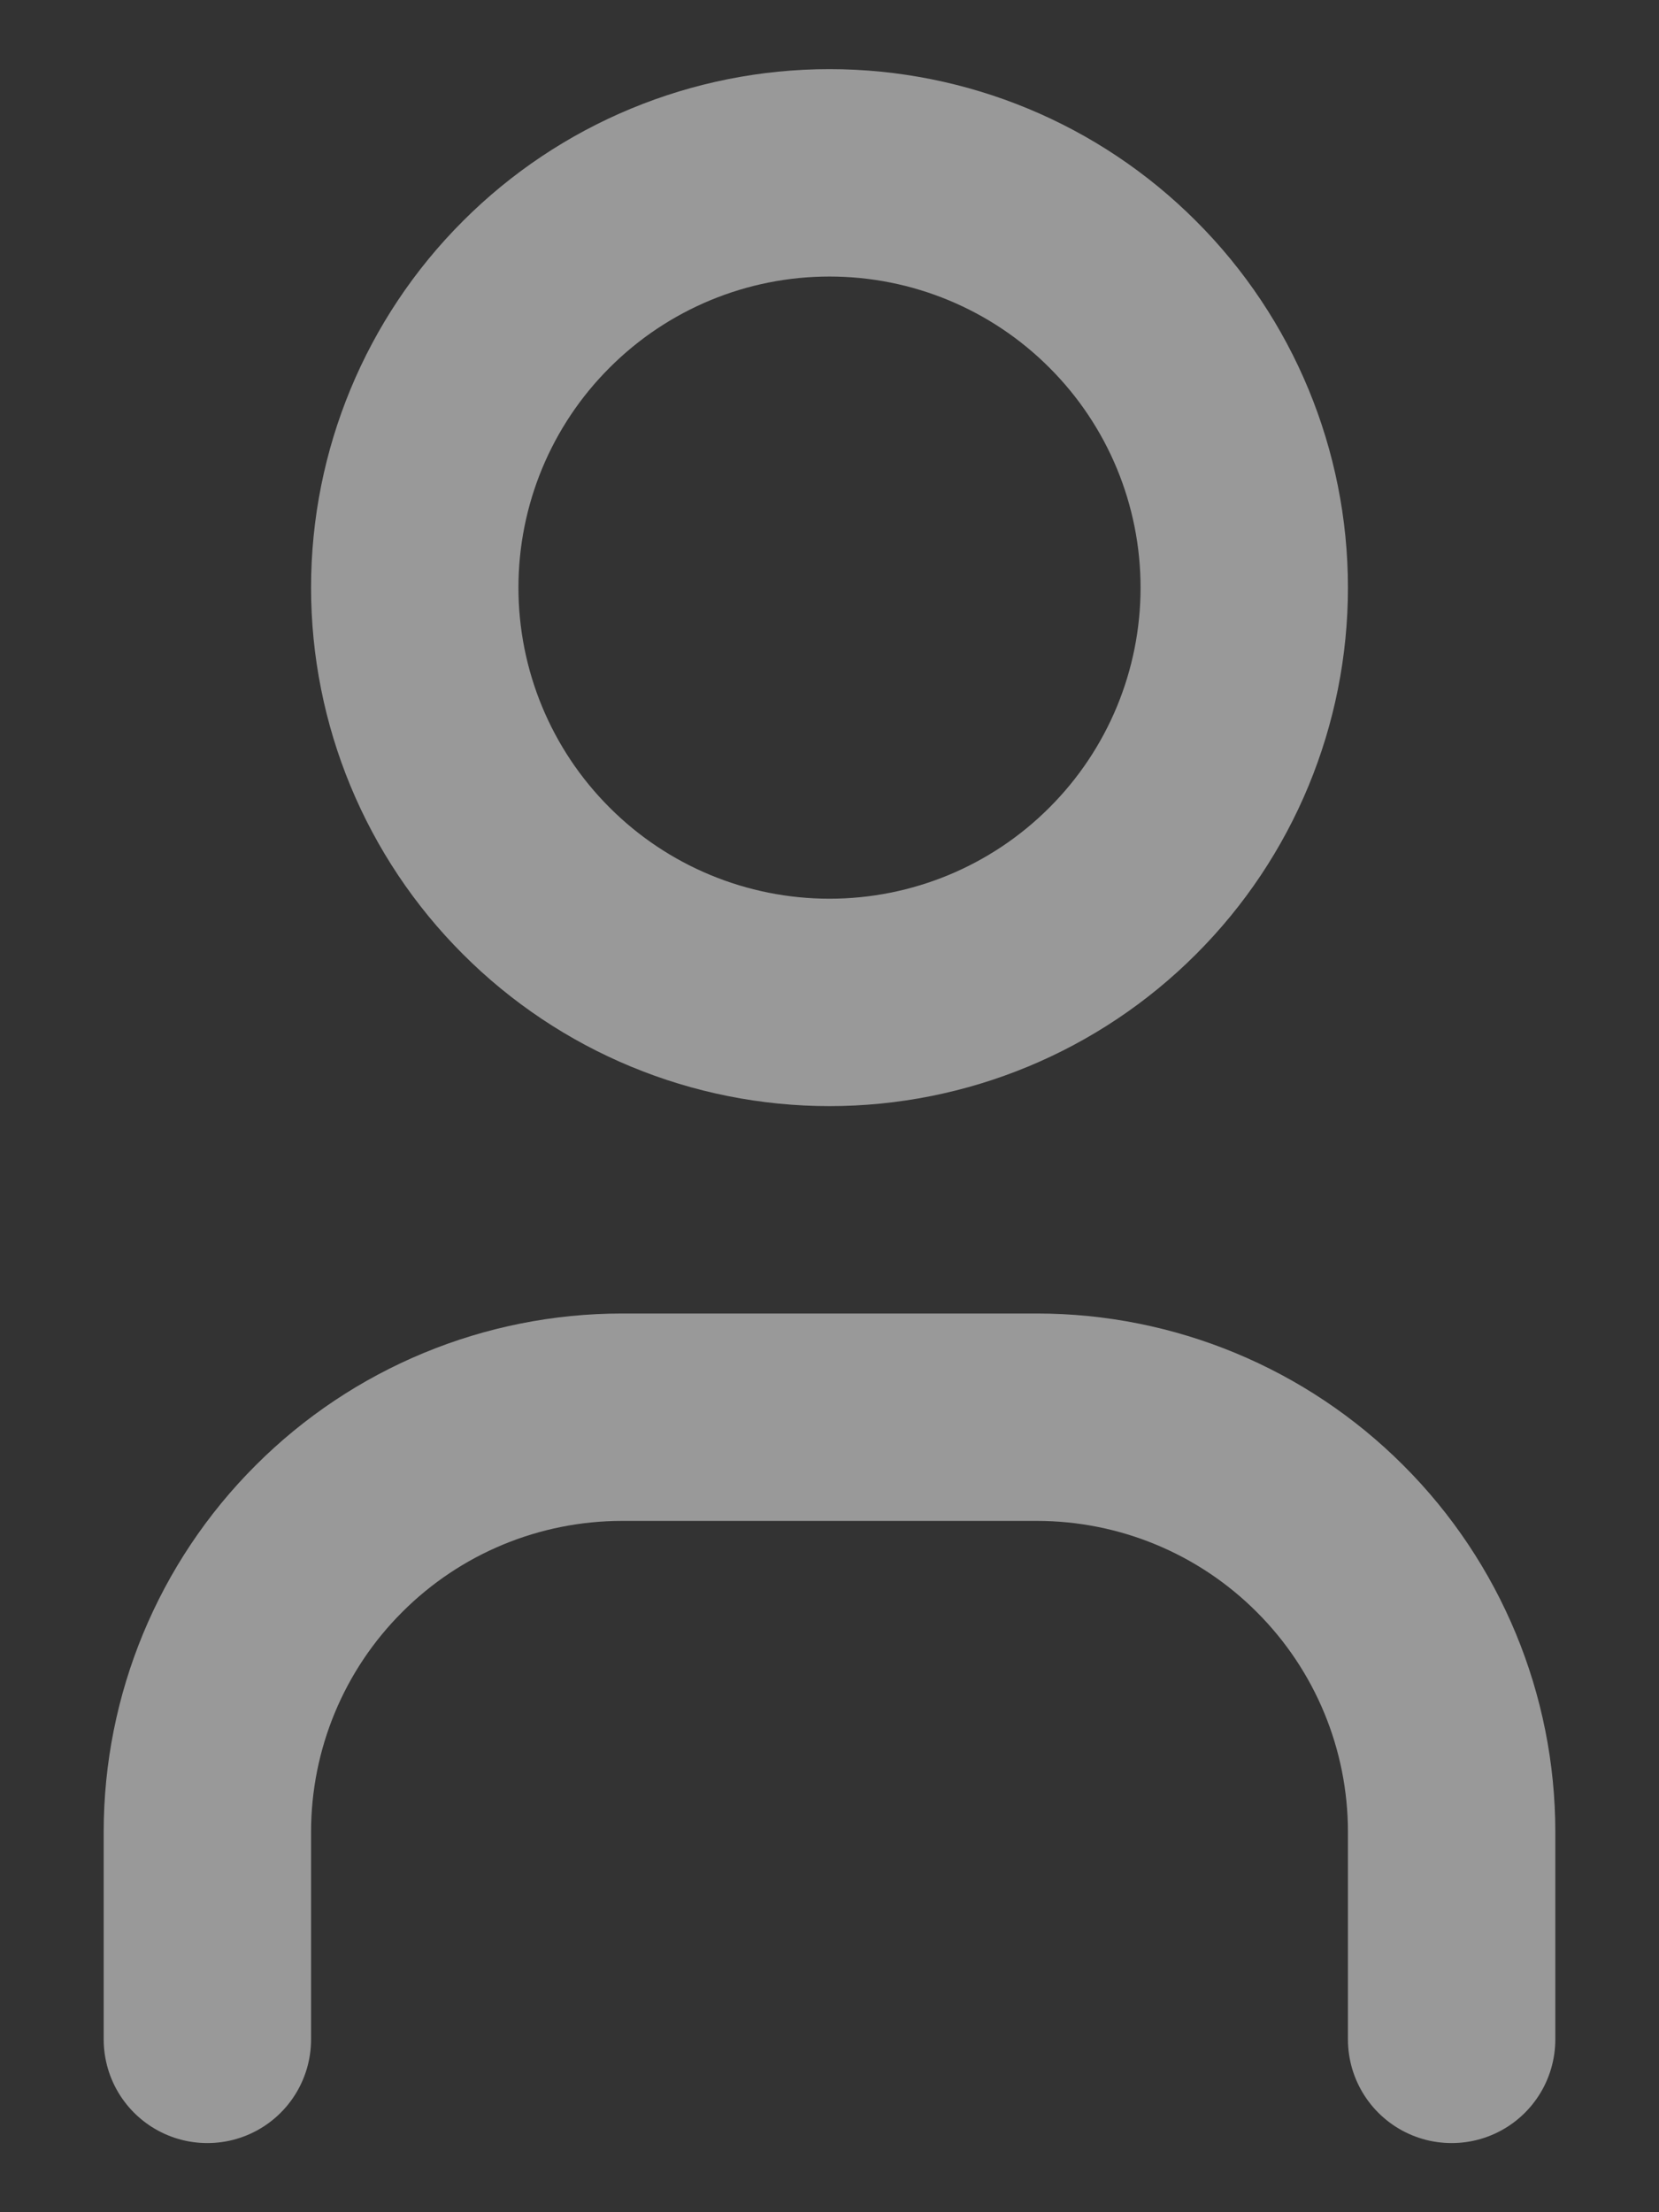 <svg width="12" height="16" viewBox="0 0 12 16" fill="none" xmlns="http://www.w3.org/2000/svg">
<rect x="0" y="0" width="12" height="16" fill="#333333" stroke="none"/>
<path d="M1.5 14.75V13.25C1.5 12.454 1.816 11.691 2.379 11.129C2.941 10.566 3.704 10.25 4.5 10.25H7.5C8.296 10.25 9.059 10.566 9.621 11.129C10.184 11.691 10.5 12.454 10.5 13.25V14.75M3 4.25C3 5.046 3.316 5.809 3.879 6.371C4.441 6.934 5.204 7.25 6 7.25C6.796 7.25 7.559 6.934 8.121 6.371C8.684 5.809 9 5.046 9 4.25C9 3.454 8.684 2.691 8.121 2.129C7.559 1.566 6.796 1.25 6 1.25C5.204 1.25 4.441 1.566 3.879 2.129C3.316 2.691 3 3.454 3 4.25Z" stroke="white" stroke-opacity="0.5" stroke-width="1.5" stroke-linecap="round" stroke-linejoin="round"/>
</svg>
